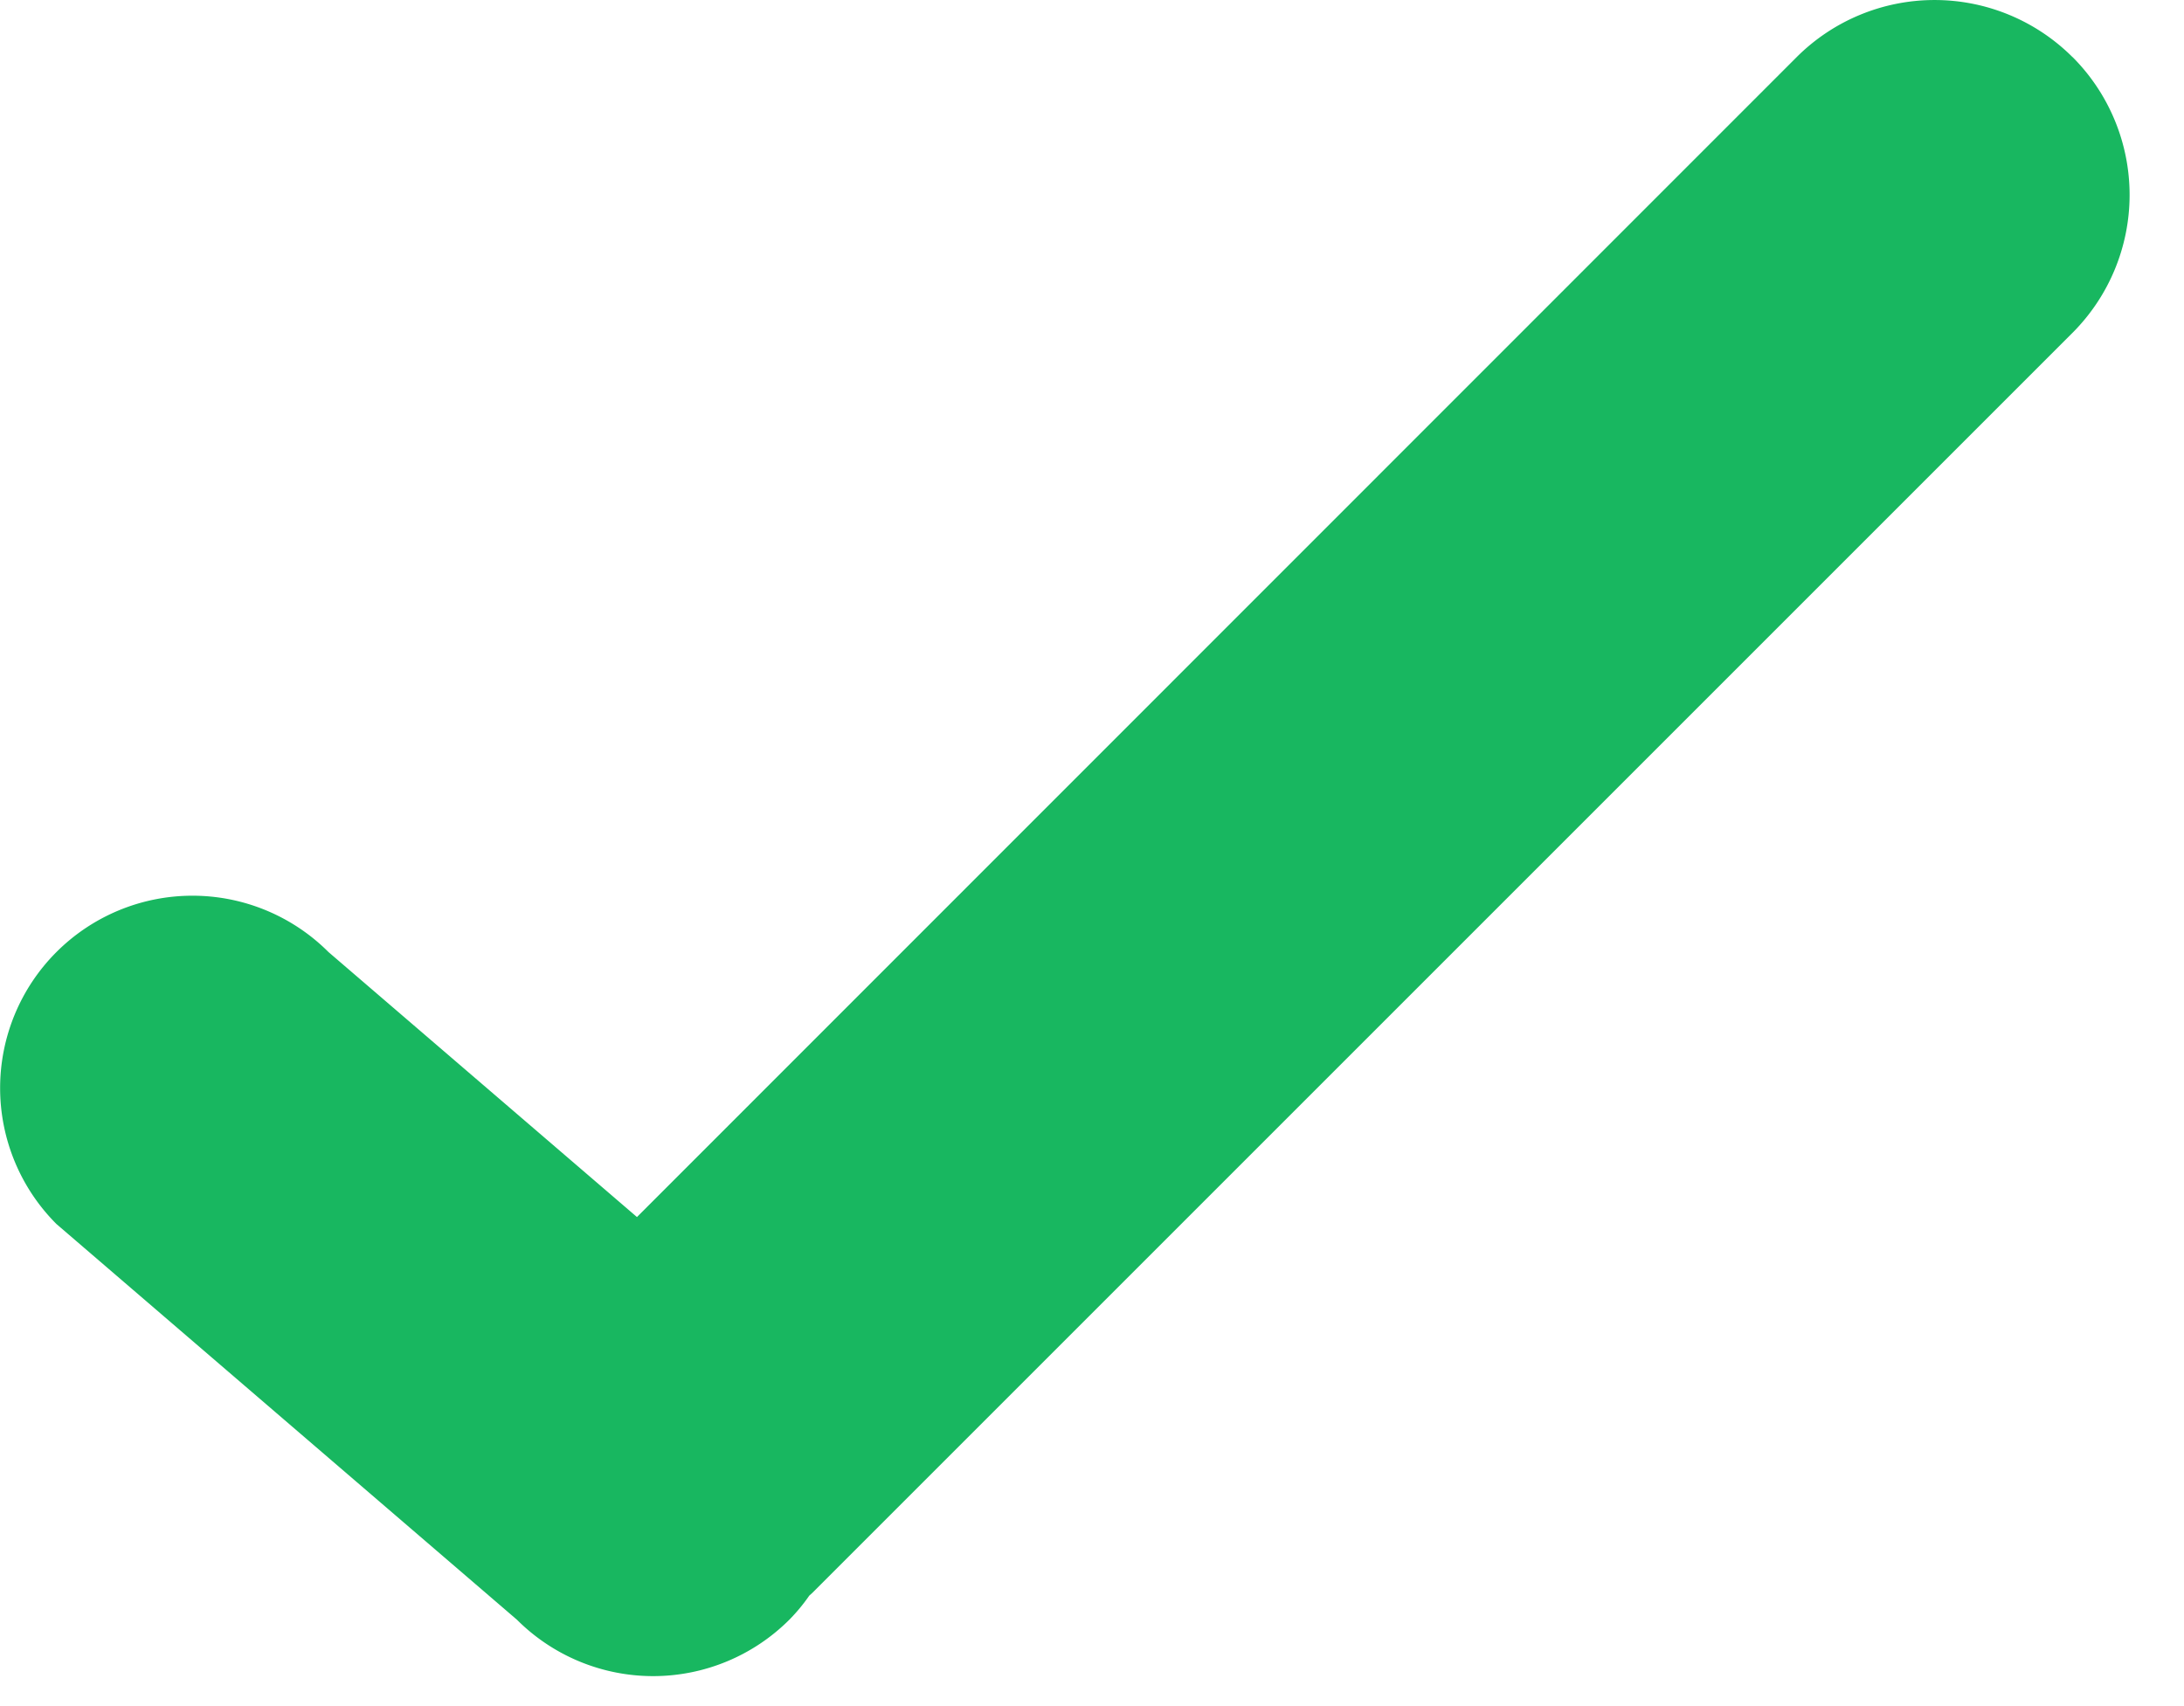<svg xmlns="http://www.w3.org/2000/svg" xmlns:xlink="http://www.w3.org/1999/xlink" width="20" height="15.625" viewBox="0 0 20 15.625">
  <defs>
    <clipPath id="clip-path">
      <rect id="Rectangle_4" data-name="Rectangle 4" width="20" height="15.625" fill="#18b760"/>
    </clipPath>
  </defs>
  <g id="Group_62" data-name="Group 62" transform="translate(-976 -530)">
    <g id="Group_61" data-name="Group 61" transform="translate(976 530)">
      <g id="Group_60" data-name="Group 60" clip-path="url(#clip-path)">
        <path id="Path_2792" data-name="Path 2792" d="M994.979,530.523a1.787,1.787,0,0,0-2.526,0l-10.62,10.623-2.825-2.427a1.761,1.761,0,0,0-2.491,2.491l4.217,3.624a1.764,1.764,0,0,0,2.494,0,1.644,1.644,0,0,0,.183-.221l.029-.026,11.539-11.539a1.787,1.787,0,0,0,0-2.526Zm0,0" transform="translate(-976 -530)" fill="#18b760" fill-rule="evenodd"/>
      </g>
    </g>
  </g>
</svg>
